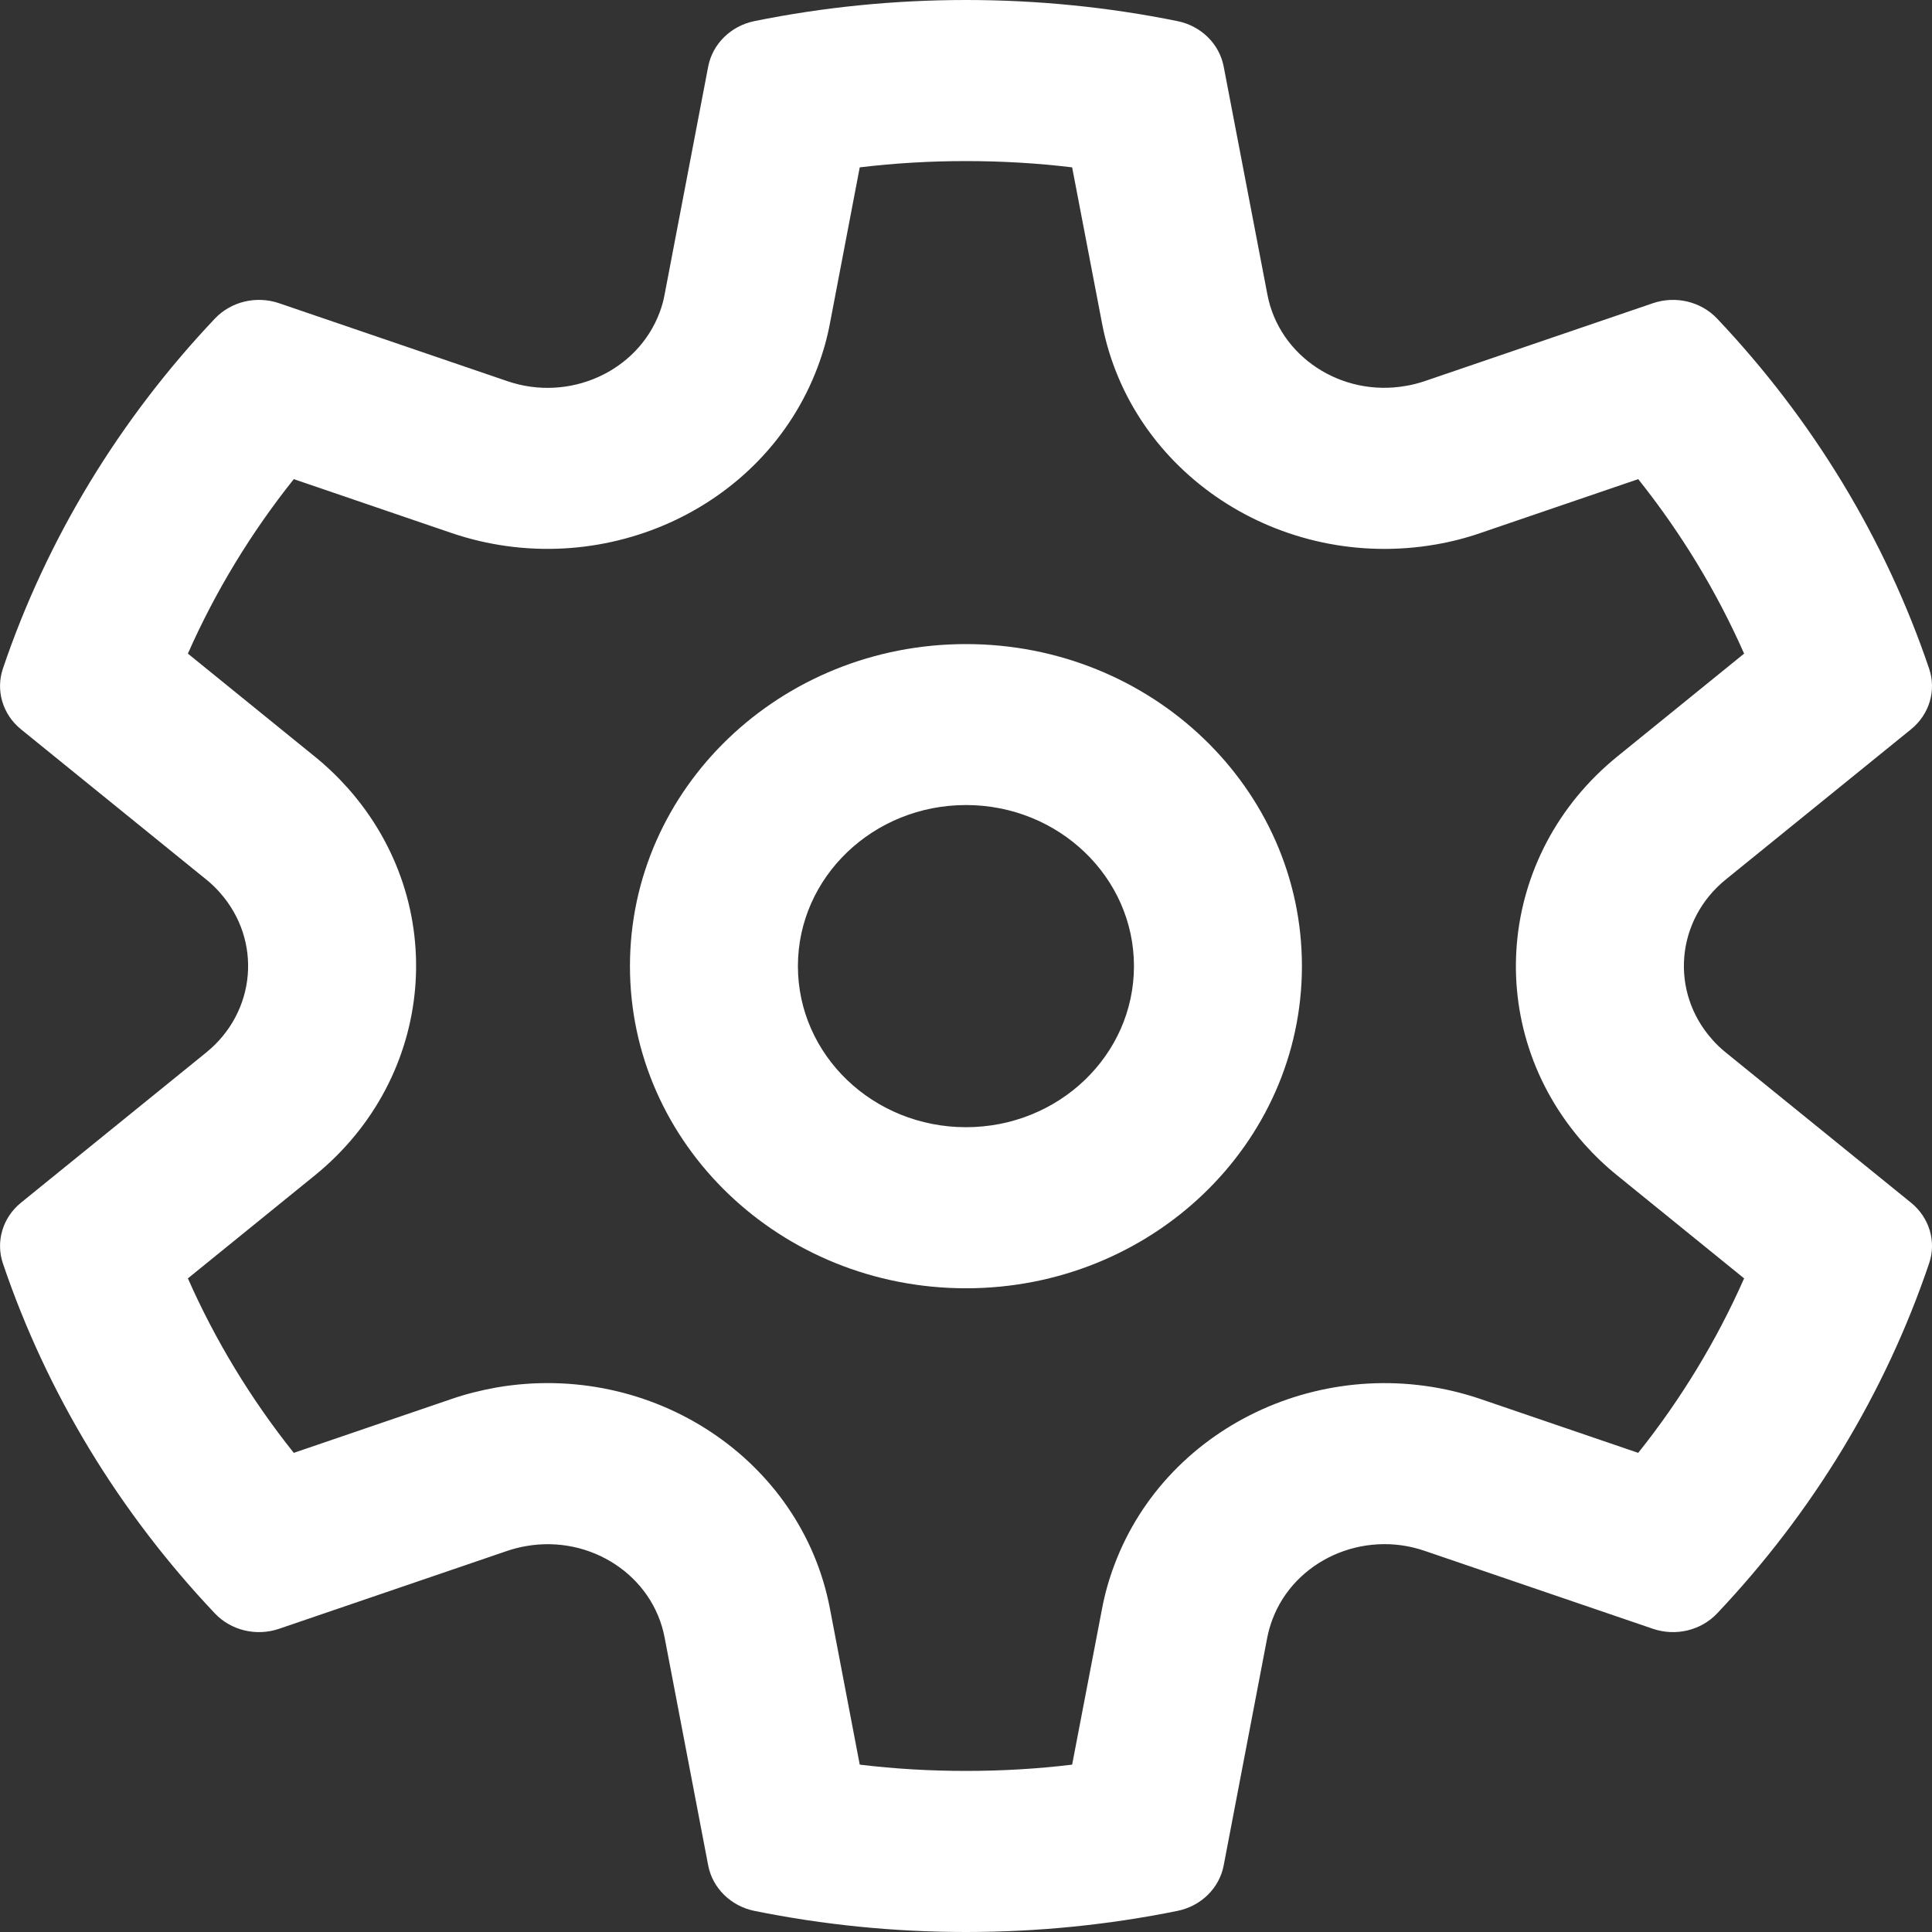 <svg width="16" height="16" viewBox="0 0 16 16" fill="none" xmlns="http://www.w3.org/2000/svg">
<rect x="0" y="0" width="16" height="16" fill="#333333" stroke="none"/>
<path d="M8 5.334C6.463 5.334 5.217 6.528 5.217 8.001C5.217 9.474 6.463 10.669 8 10.669C9.536 10.669 10.782 9.474 10.782 8.001C10.782 6.528 9.536 5.334 8 5.334ZM6.608 8.001C6.608 7.265 7.231 6.667 8 6.667C8.768 6.667 9.391 7.265 9.391 8.001C9.391 8.738 8.768 9.335 8 9.335C7.231 9.335 6.608 8.738 6.608 8.001Z" fill="white"/>
<path d="M11.642 3.196C11.107 3.29 10.593 2.951 10.496 2.439L10.134 0.551C10.098 0.363 9.947 0.215 9.752 0.175C9.18 0.059 8.594 0 8 0C7.406 0 6.819 0.059 6.247 0.175C6.052 0.215 5.901 0.364 5.865 0.551L5.504 2.439C5.495 2.489 5.481 2.539 5.463 2.587C5.28 3.077 4.715 3.332 4.203 3.157L2.311 2.511C2.123 2.447 1.913 2.497 1.779 2.639C0.988 3.475 0.388 4.462 0.024 5.537C-0.037 5.718 0.022 5.917 0.174 6.04L1.707 7.283C1.748 7.316 1.786 7.352 1.82 7.391C2.173 7.787 2.122 8.381 1.707 8.717L0.174 9.96C0.022 10.083 -0.037 10.282 0.024 10.463C0.388 11.538 0.988 12.525 1.779 13.361C1.913 13.503 2.123 13.553 2.311 13.489L4.203 12.843C4.253 12.826 4.305 12.813 4.357 12.804C4.893 12.71 5.407 13.049 5.504 13.561L5.865 15.449C5.901 15.636 6.052 15.785 6.247 15.825C6.819 15.941 7.406 16 8 16C8.594 16 9.18 15.941 9.752 15.825C9.947 15.785 10.098 15.637 10.134 15.449L10.495 13.561C10.505 13.511 10.519 13.461 10.537 13.413C10.72 12.924 11.285 12.668 11.797 12.843L13.689 13.489C13.877 13.553 14.087 13.503 14.221 13.361C15.012 12.525 15.612 11.538 15.976 10.463C16.038 10.282 15.978 10.083 15.826 9.96L14.293 8.717C14.252 8.684 14.214 8.648 14.18 8.609C13.827 8.213 13.878 7.619 14.293 7.283L15.826 6.04C15.978 5.917 16.038 5.718 15.976 5.537C15.612 4.462 15.012 3.475 14.221 2.639C14.087 2.497 13.877 2.447 13.689 2.511L11.797 3.157C11.747 3.174 11.695 3.187 11.642 3.196ZM2.433 3.968L3.736 4.413C4.967 4.833 6.329 4.223 6.772 3.038C6.816 2.921 6.85 2.801 6.873 2.679L7.12 1.386C7.41 1.351 7.703 1.334 8 1.334C8.296 1.334 8.59 1.351 8.879 1.386L9.127 2.68C9.364 3.92 10.605 4.732 11.891 4.509C12.018 4.487 12.143 4.455 12.264 4.413L13.567 3.968C13.922 4.413 14.217 4.899 14.444 5.413L13.395 6.264C12.392 7.077 12.268 8.516 13.121 9.475C13.205 9.569 13.296 9.656 13.395 9.736L14.444 10.587C14.217 11.101 13.922 11.587 13.567 12.032L12.264 11.587C11.033 11.167 9.671 11.777 9.228 12.962C9.184 13.079 9.15 13.199 9.127 13.321L8.879 14.614C8.59 14.649 8.296 14.666 8 14.666C7.703 14.666 7.41 14.649 7.12 14.614L6.873 13.321C6.636 12.08 5.395 11.268 4.109 11.491C3.982 11.514 3.857 11.545 3.736 11.587L2.433 12.032C2.078 11.587 1.783 11.101 1.556 10.587L2.605 9.736C3.608 8.923 3.732 7.484 2.879 6.525C2.795 6.431 2.704 6.344 2.605 6.264L1.556 5.413C1.783 4.899 2.078 4.413 2.433 3.968Z" fill="white"/>
</svg>
